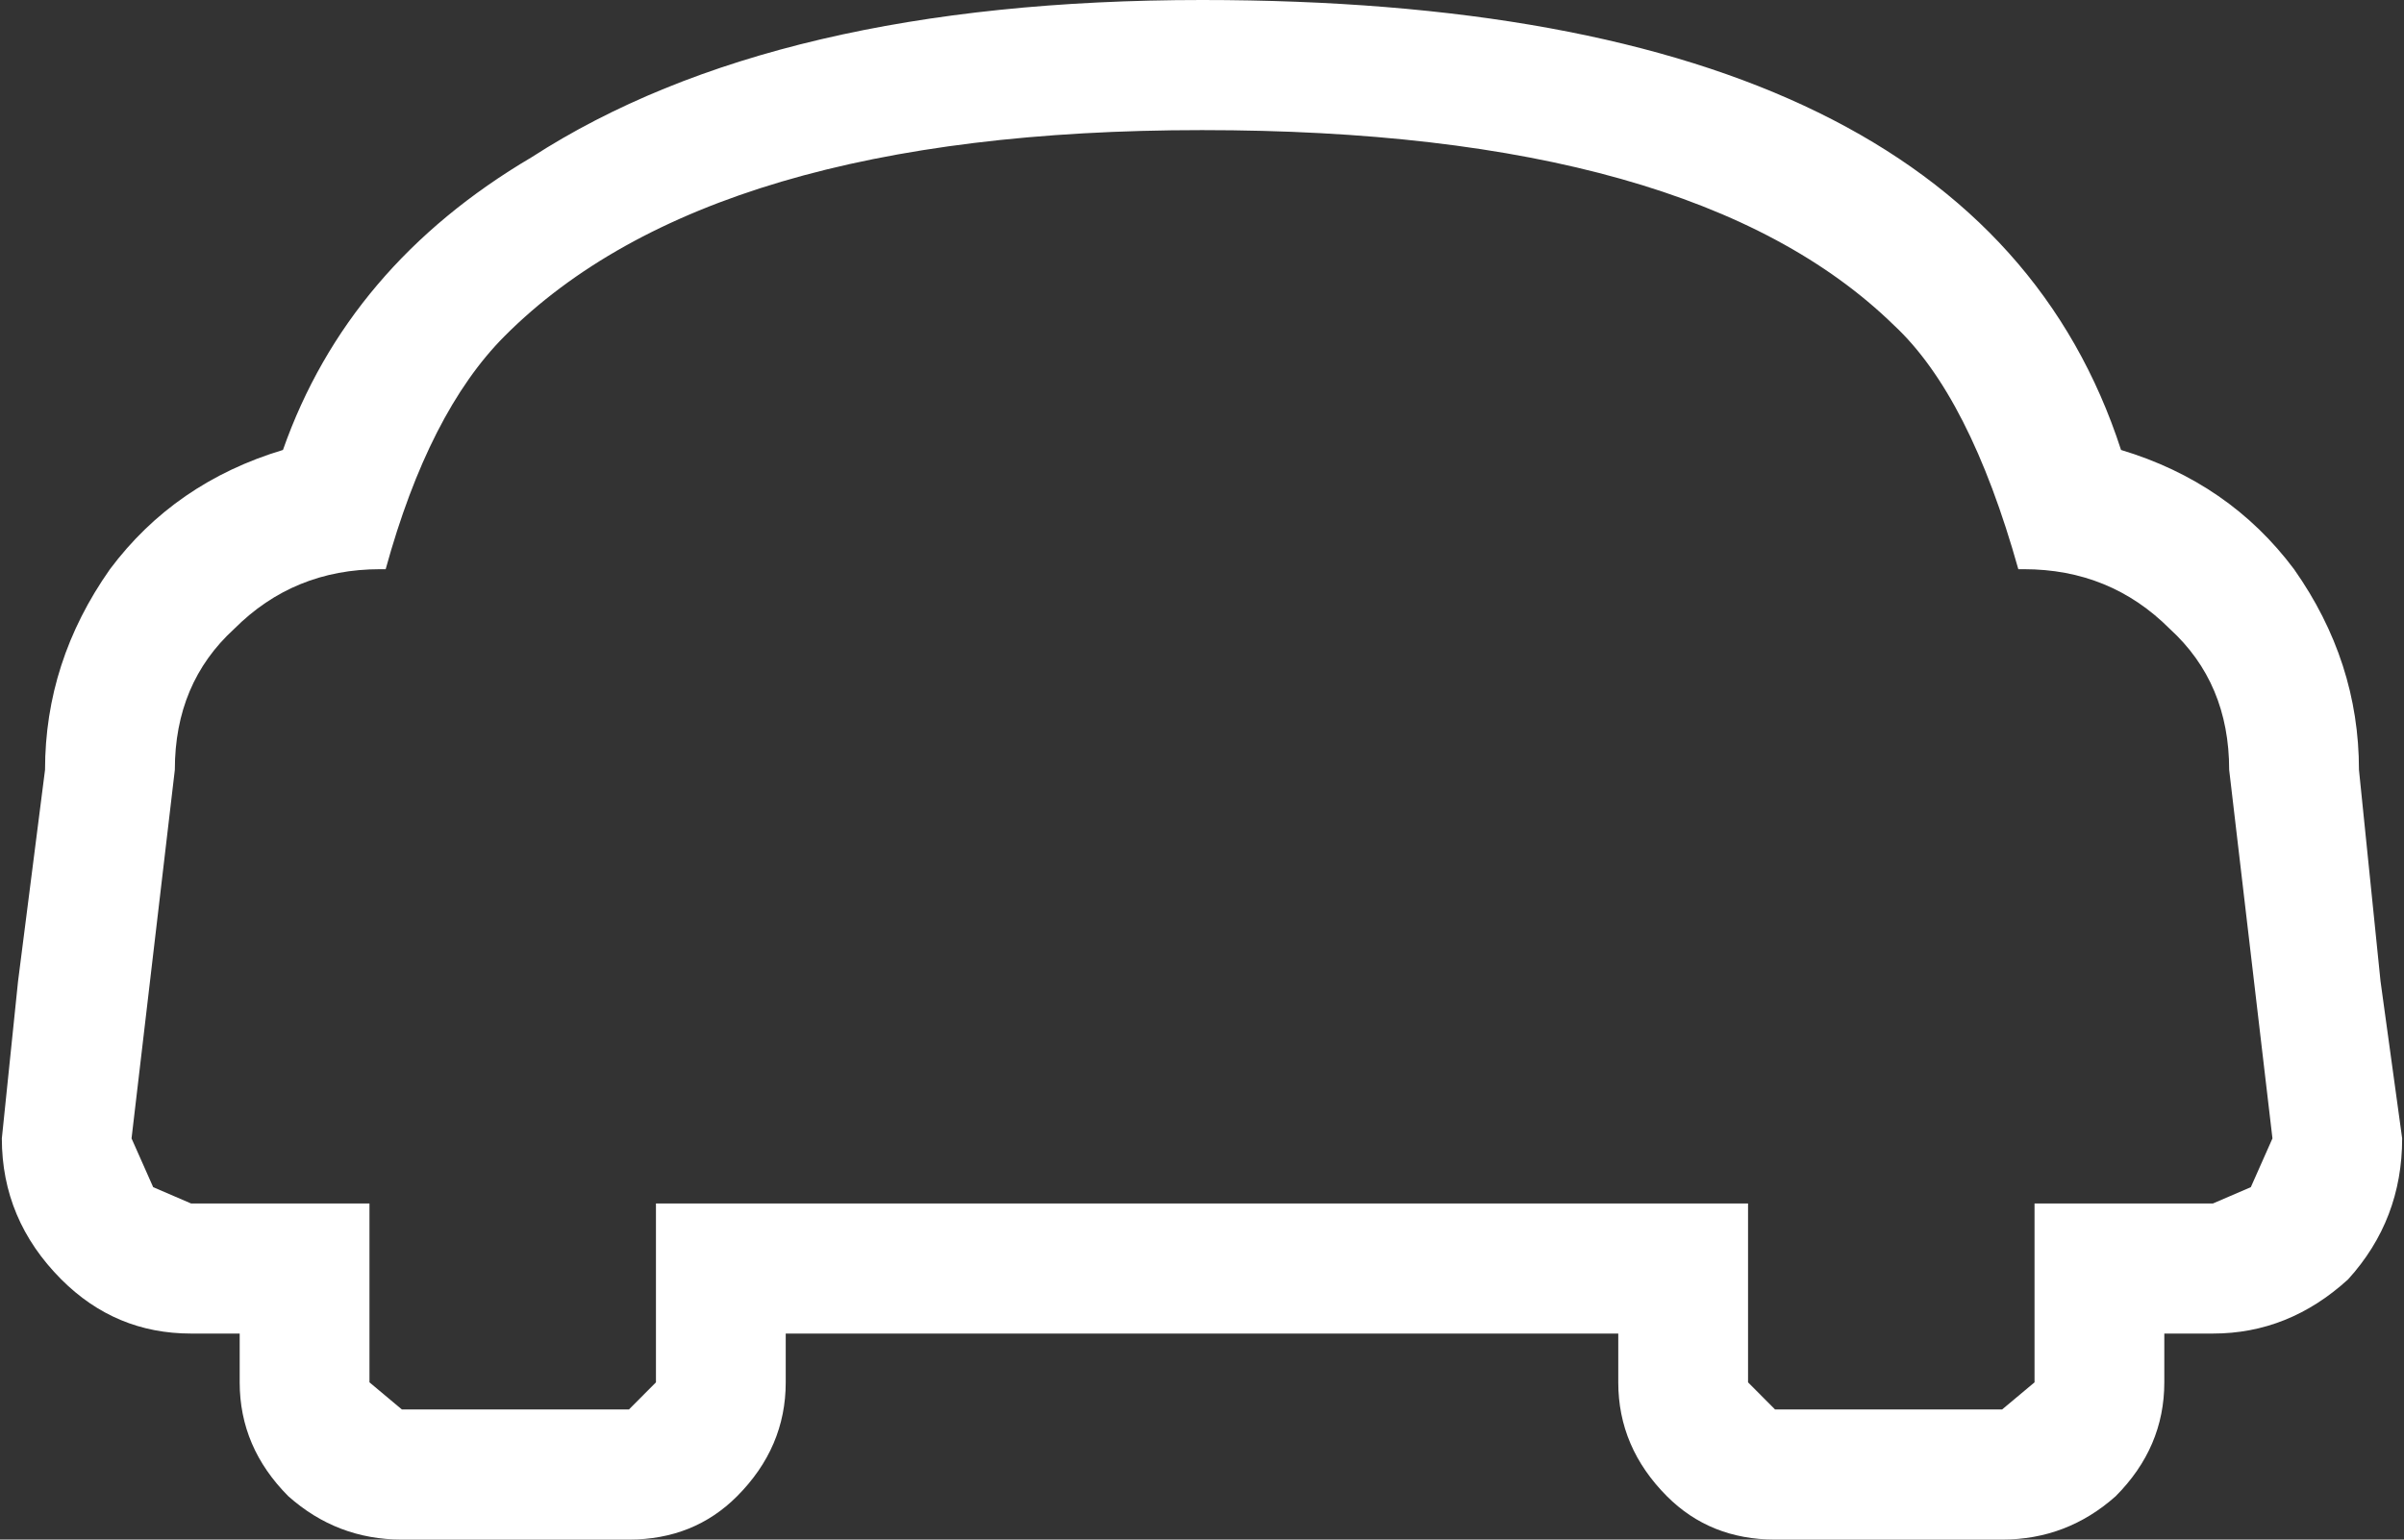 <?xml version="1.0" encoding="UTF-8"?>
<svg xmlns="http://www.w3.org/2000/svg" xmlns:xlink="http://www.w3.org/1999/xlink" width="128pt" height="82pt" viewBox="0 0 128 82" version="1.1">
<rect x="0" y="0" width="128" height="82" fill="#333333" stroke="none"/>
<g id="surface1">
<path style=" stroke:none;fill-rule:nonzero;fill:rgb(100%,100%,100%);fill-opacity:1;" d="M 107.465 30.316 C 105.738 24.156 103.531 19.828 100.844 17.324 C 93.746 10.395 81.465 6.93 64 6.93 C 46.535 6.93 34.16 10.586 26.867 17.902 C 24.18 20.598 22.07 24.734 20.535 30.316 L 20.246 30.316 C 17.176 30.316 14.586 31.375 12.473 33.492 C 10.363 35.418 9.309 37.922 9.309 41 L 7.004 60.633 L 8.156 63.23 L 10.172 64.098 L 19.672 64.098 L 19.672 73.625 L 21.398 75.07 L 33.488 75.07 L 34.926 73.625 L 34.926 64.098 L 93.074 64.098 L 93.074 73.625 L 94.512 75.07 L 106.602 75.07 L 108.328 73.625 L 108.328 64.098 L 117.828 64.098 L 119.844 63.23 L 120.996 60.633 L 118.691 41 C 118.691 37.922 117.637 35.418 115.527 33.492 C 113.414 31.375 110.824 30.316 107.754 30.316 L 107.465 30.316 M 64 0 C 91.441 0 107.754 7.988 112.934 23.965 C 116.773 25.121 119.844 27.238 122.145 30.316 C 124.449 33.59 125.602 37.148 125.602 41 L 126.75 52.262 L 127.902 60.633 C 127.902 63.52 126.945 66.023 125.023 68.141 C 122.914 70.066 120.516 71.027 117.828 71.027 L 115.238 71.027 L 115.238 73.625 C 115.238 75.938 114.375 77.957 112.648 79.691 C 110.918 81.23 108.906 82 106.602 82 L 94.512 82 C 92.211 82 90.289 81.23 88.754 79.691 C 87.027 77.957 86.164 75.938 86.164 73.625 L 86.164 71.027 L 41.836 71.027 L 41.836 73.625 C 41.836 75.938 40.973 77.957 39.246 79.691 C 37.711 81.23 35.789 82 33.488 82 L 21.398 82 C 19.094 82 17.082 81.23 15.352 79.691 C 13.625 77.957 12.762 75.938 12.762 73.625 L 12.762 71.027 L 10.172 71.027 C 7.484 71.027 5.184 70.066 3.262 68.141 C 1.152 66.023 0.098 63.52 0.098 60.633 L 0.961 52.262 L 2.398 41 C 2.398 37.148 3.551 33.59 5.855 30.316 C 8.156 27.238 11.227 25.121 15.066 23.965 C 17.367 17.422 21.781 12.223 28.305 8.375 C 36.941 2.793 48.84 0 64 0 "/>
</g>
</svg>
